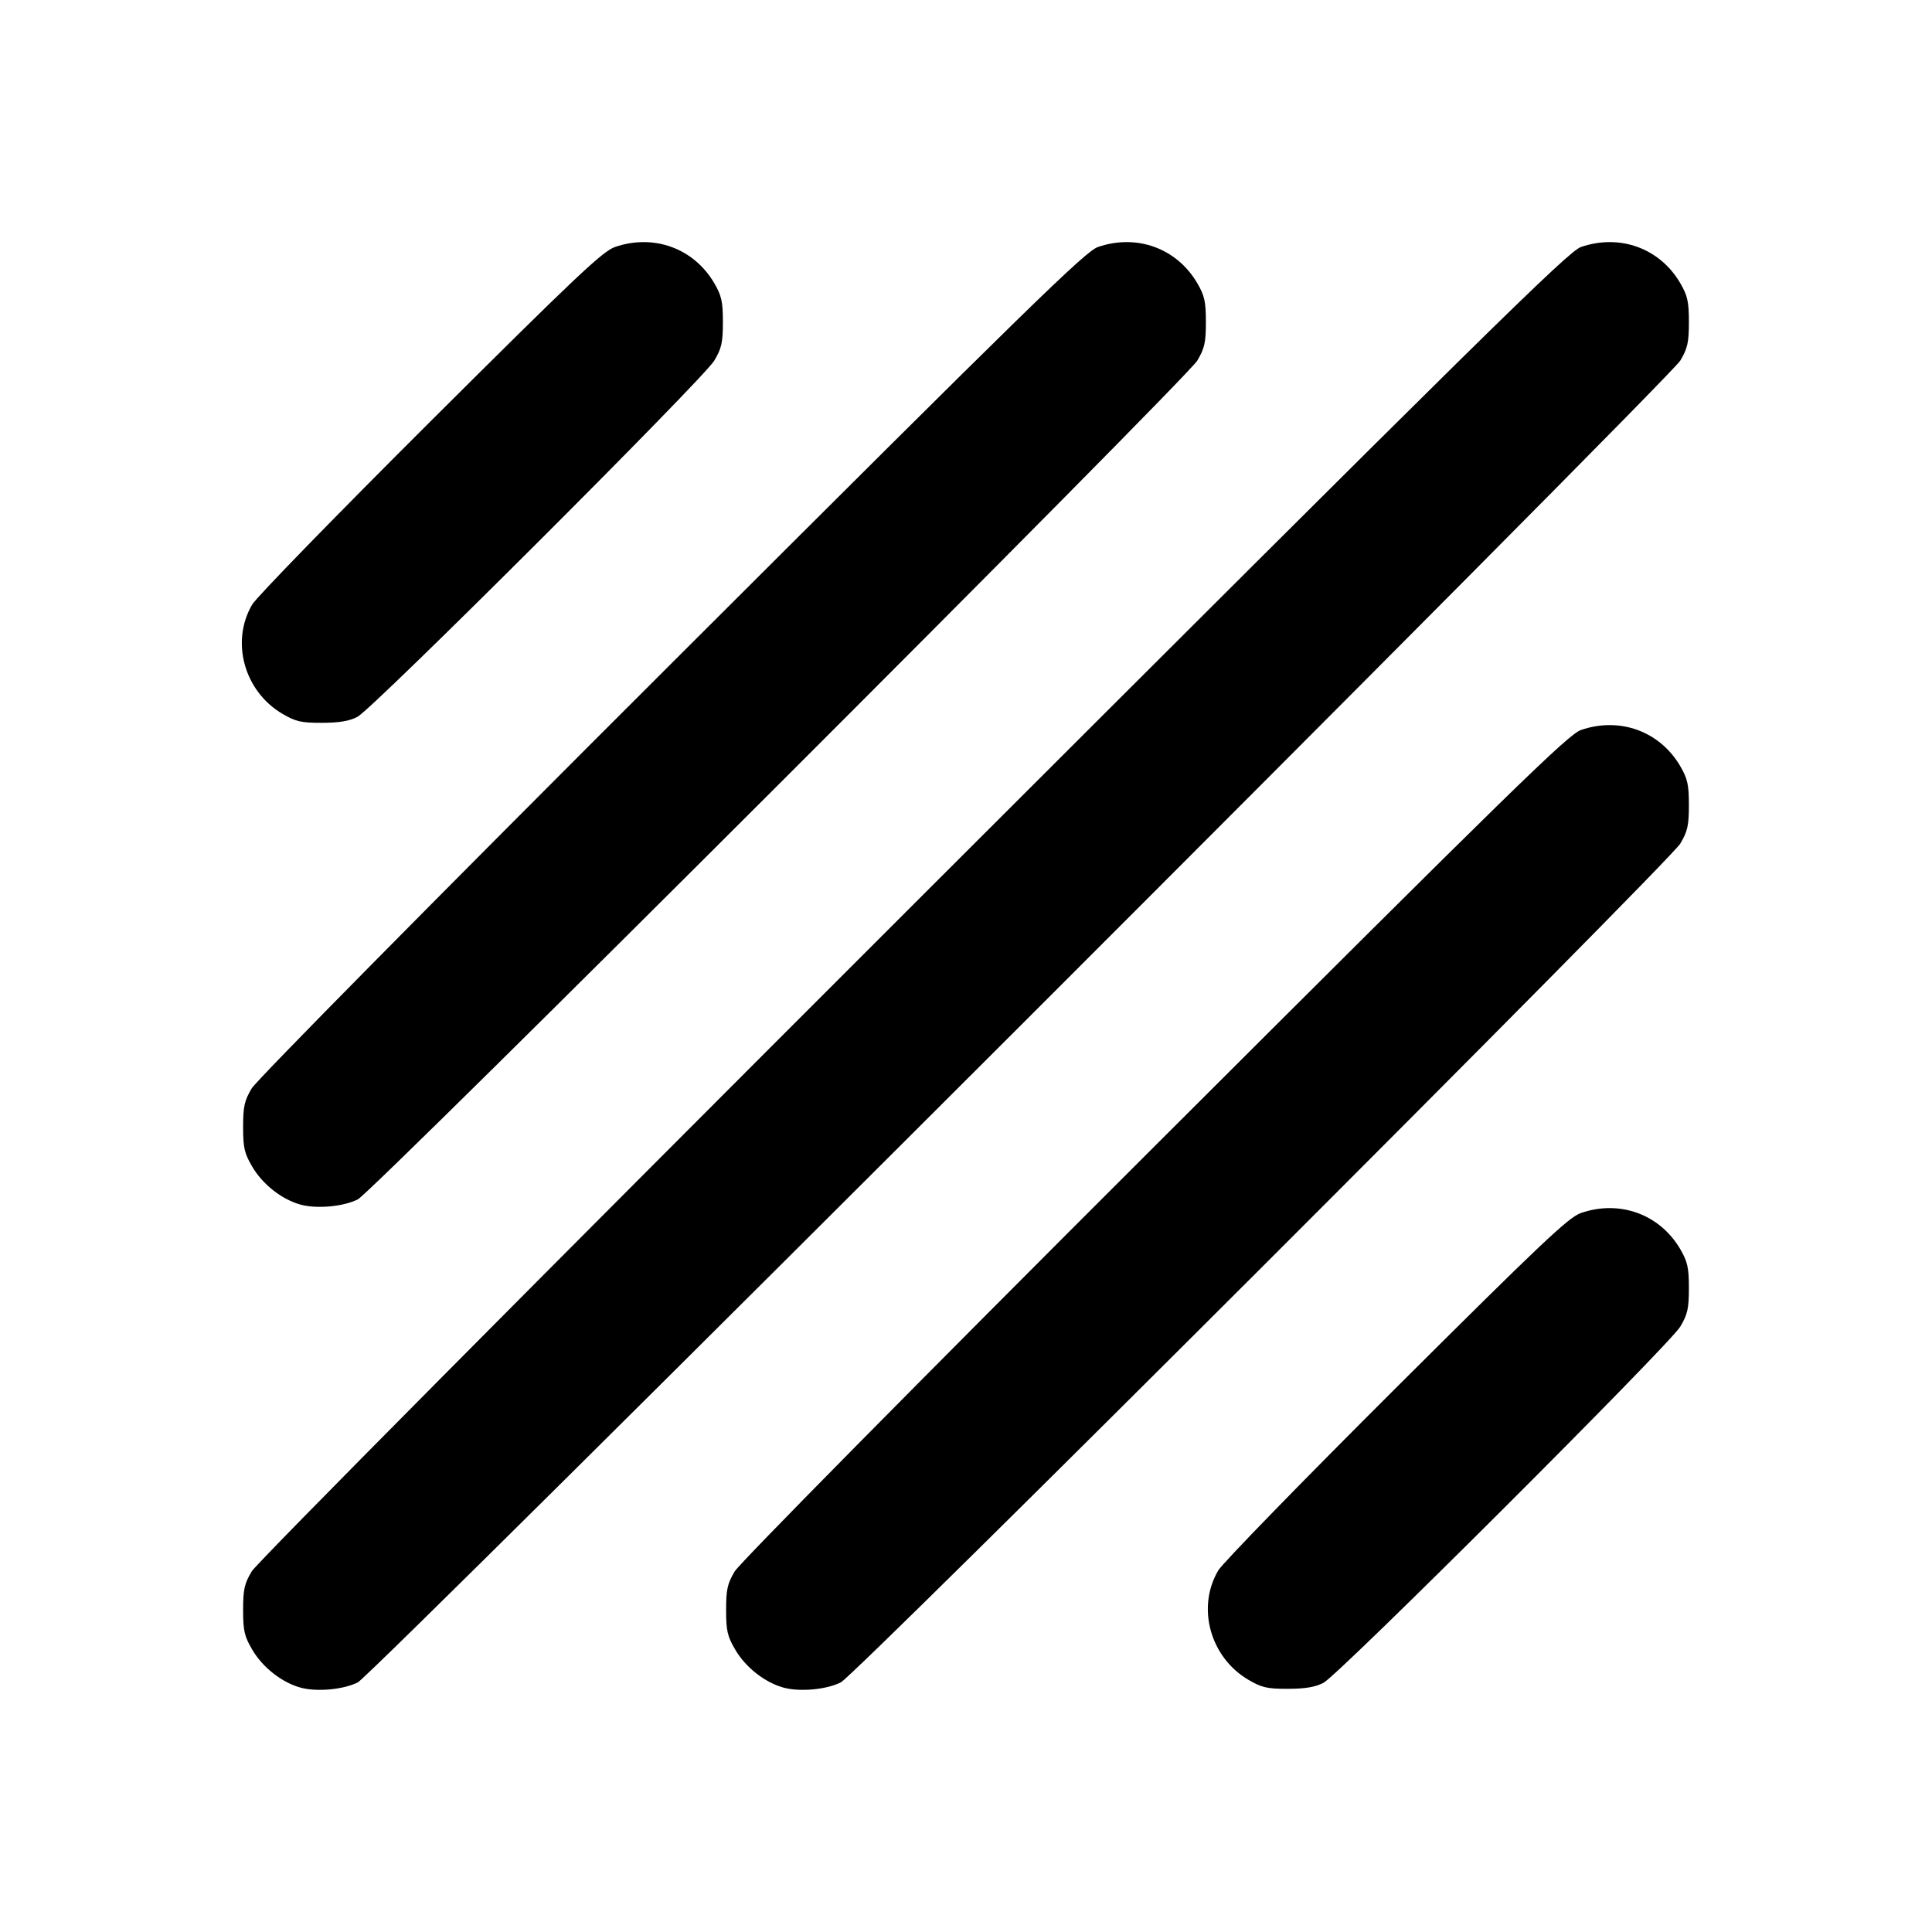 <svg xmlns="http://www.w3.org/2000/svg" width="24" height="24" viewBox="0 0 24 24" fill="none" stroke="currentColor" stroke-width="2" stroke-linecap="round" stroke-linejoin="round"><path d="M7.640 3.068 C 7.486 3.121,7.151 3.438,5.347 5.235 C 4.185 6.393,3.189 7.416,3.134 7.508 C 2.862 7.968,3.032 8.587,3.508 8.867 C 3.673 8.964,3.742 8.980,4.000 8.979 C 4.212 8.979,4.341 8.957,4.440 8.905 C 4.632 8.805,8.739 4.705,8.873 4.480 C 8.964 4.328,8.980 4.254,8.980 4.000 C 8.980 3.746,8.963 3.672,8.872 3.516 C 8.617 3.083,8.121 2.903,7.640 3.068 M13.640 3.068 C 13.483 3.121,12.806 3.783,8.347 8.235 C 5.375 11.202,3.190 13.415,3.127 13.520 C 3.036 13.672,3.020 13.746,3.020 14.000 C 3.020 14.257,3.036 14.327,3.133 14.492 C 3.263 14.714,3.502 14.901,3.736 14.965 C 3.938 15.019,4.266 14.989,4.445 14.899 C 4.630 14.807,14.736 4.708,14.873 4.480 C 14.964 4.327,14.980 4.254,14.980 4.000 C 14.980 3.746,14.963 3.672,14.872 3.516 C 14.617 3.083,14.122 2.903,13.640 3.068 M19.640 3.068 C 19.482 3.121,18.460 4.128,11.347 11.235 C 6.583 15.995,3.190 19.414,3.127 19.520 C 3.036 19.672,3.020 19.746,3.020 20.000 C 3.020 20.257,3.036 20.327,3.133 20.492 C 3.263 20.714,3.502 20.901,3.736 20.965 C 3.938 21.019,4.266 20.989,4.445 20.899 C 4.630 20.807,20.736 4.709,20.873 4.480 C 20.964 4.327,20.980 4.254,20.980 4.000 C 20.980 3.746,20.963 3.672,20.872 3.516 C 20.618 3.083,20.123 2.903,19.640 3.068 M19.640 9.068 C 19.483 9.121,18.806 9.783,14.347 14.235 C 11.375 17.202,9.190 19.415,9.127 19.520 C 9.036 19.672,9.020 19.746,9.020 20.000 C 9.020 20.257,9.036 20.327,9.133 20.492 C 9.263 20.714,9.502 20.901,9.736 20.965 C 9.938 21.019,10.266 20.989,10.445 20.899 C 10.630 20.807,20.736 10.708,20.873 10.480 C 20.964 10.327,20.980 10.254,20.980 10.000 C 20.980 9.746,20.963 9.672,20.872 9.516 C 20.617 9.083,20.122 8.903,19.640 9.068 M19.640 15.068 C 19.486 15.121,19.151 15.438,17.347 17.235 C 16.185 18.393,15.189 19.416,15.134 19.508 C 14.862 19.968,15.032 20.587,15.508 20.867 C 15.673 20.964,15.742 20.980,16.000 20.979 C 16.212 20.979,16.341 20.957,16.440 20.905 C 16.632 20.805,20.739 16.705,20.873 16.480 C 20.964 16.328,20.980 16.254,20.980 16.000 C 20.980 15.746,20.963 15.672,20.872 15.516 C 20.617 15.083,20.121 14.903,19.640 15.068 " stroke="none" fill-rule="evenodd" fill="black"></path></svg>
